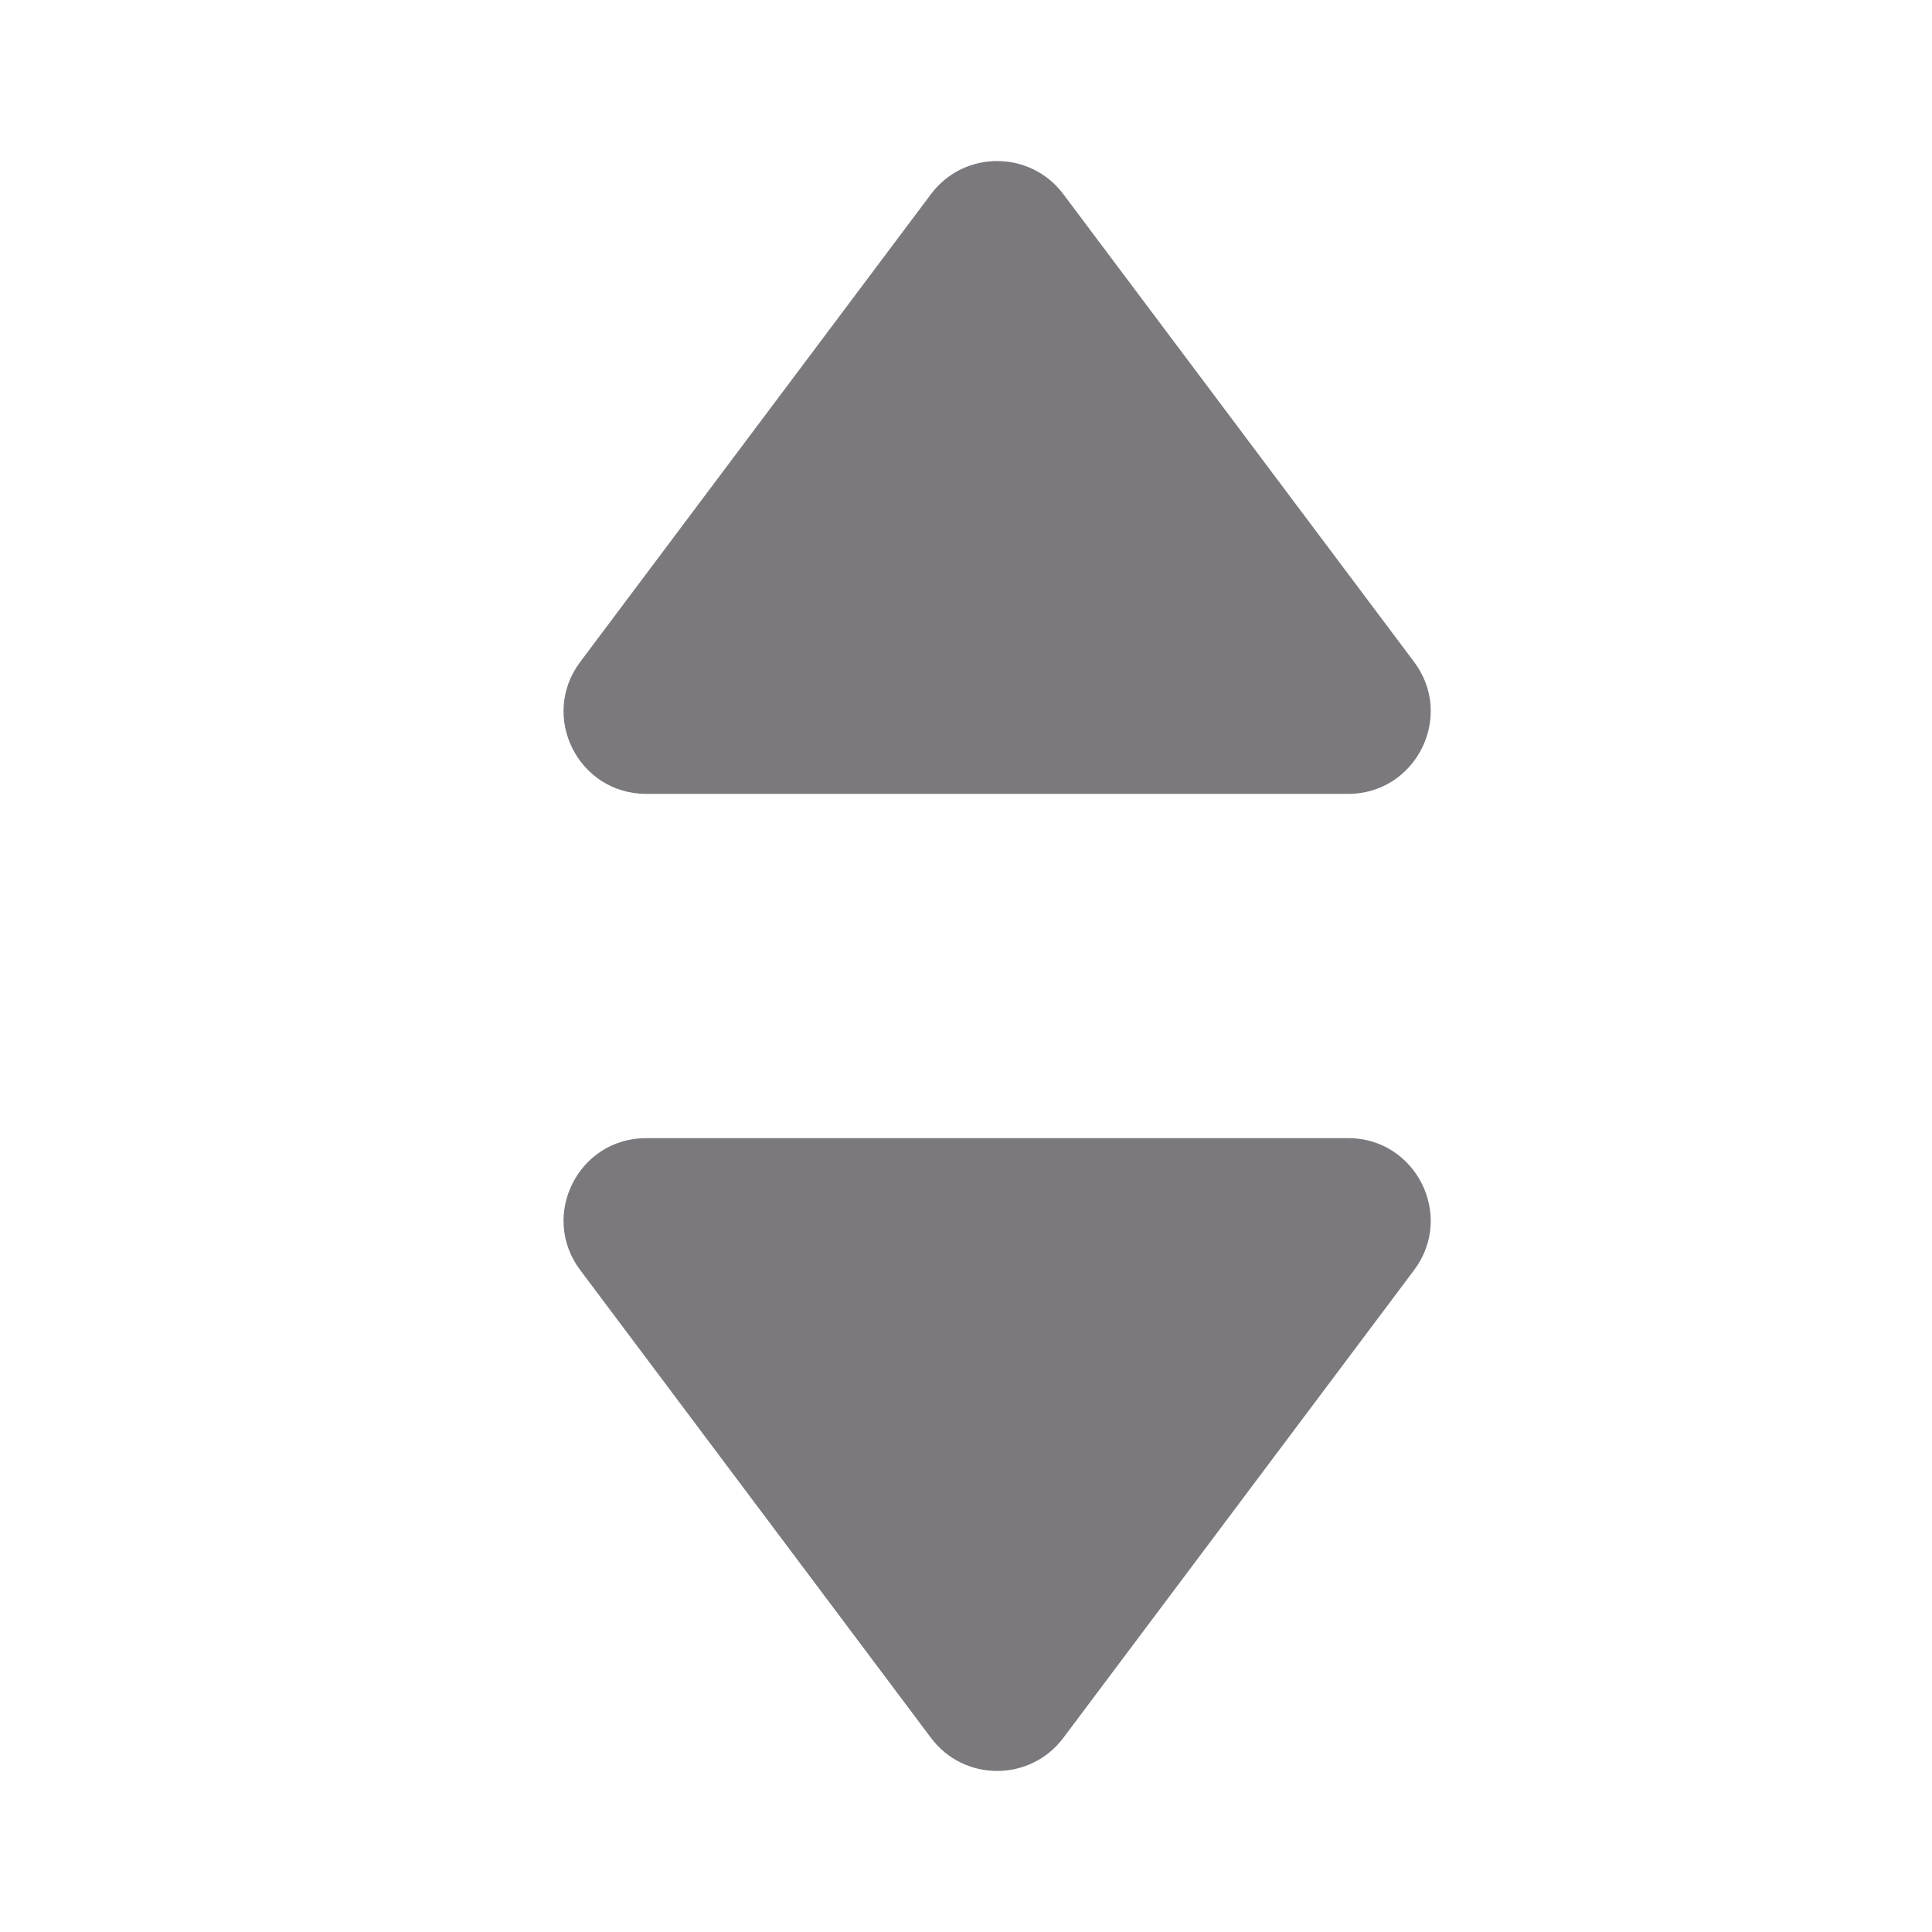 <svg width="12" height="12" viewBox="0 0 12 12" fill="none" xmlns="http://www.w3.org/2000/svg">
<path fill-rule="evenodd" clip-rule="evenodd" d="M5.783 1.205C5.988 0.932 6.398 0.932 6.604 1.205L8.783 4.111C9.037 4.449 8.795 4.931 8.373 4.931H4.014C3.591 4.931 3.35 4.449 3.604 4.111L5.783 1.205Z" fill="#7B797D"/>
<path fill-rule="evenodd" clip-rule="evenodd" d="M6.604 10.795C6.398 11.068 5.988 11.068 5.783 10.795L3.604 7.889C3.35 7.551 3.591 7.069 4.014 7.069H8.373C8.795 7.069 9.037 7.551 8.783 7.889L6.604 10.795Z" fill="#7B797D"/>
</svg>
